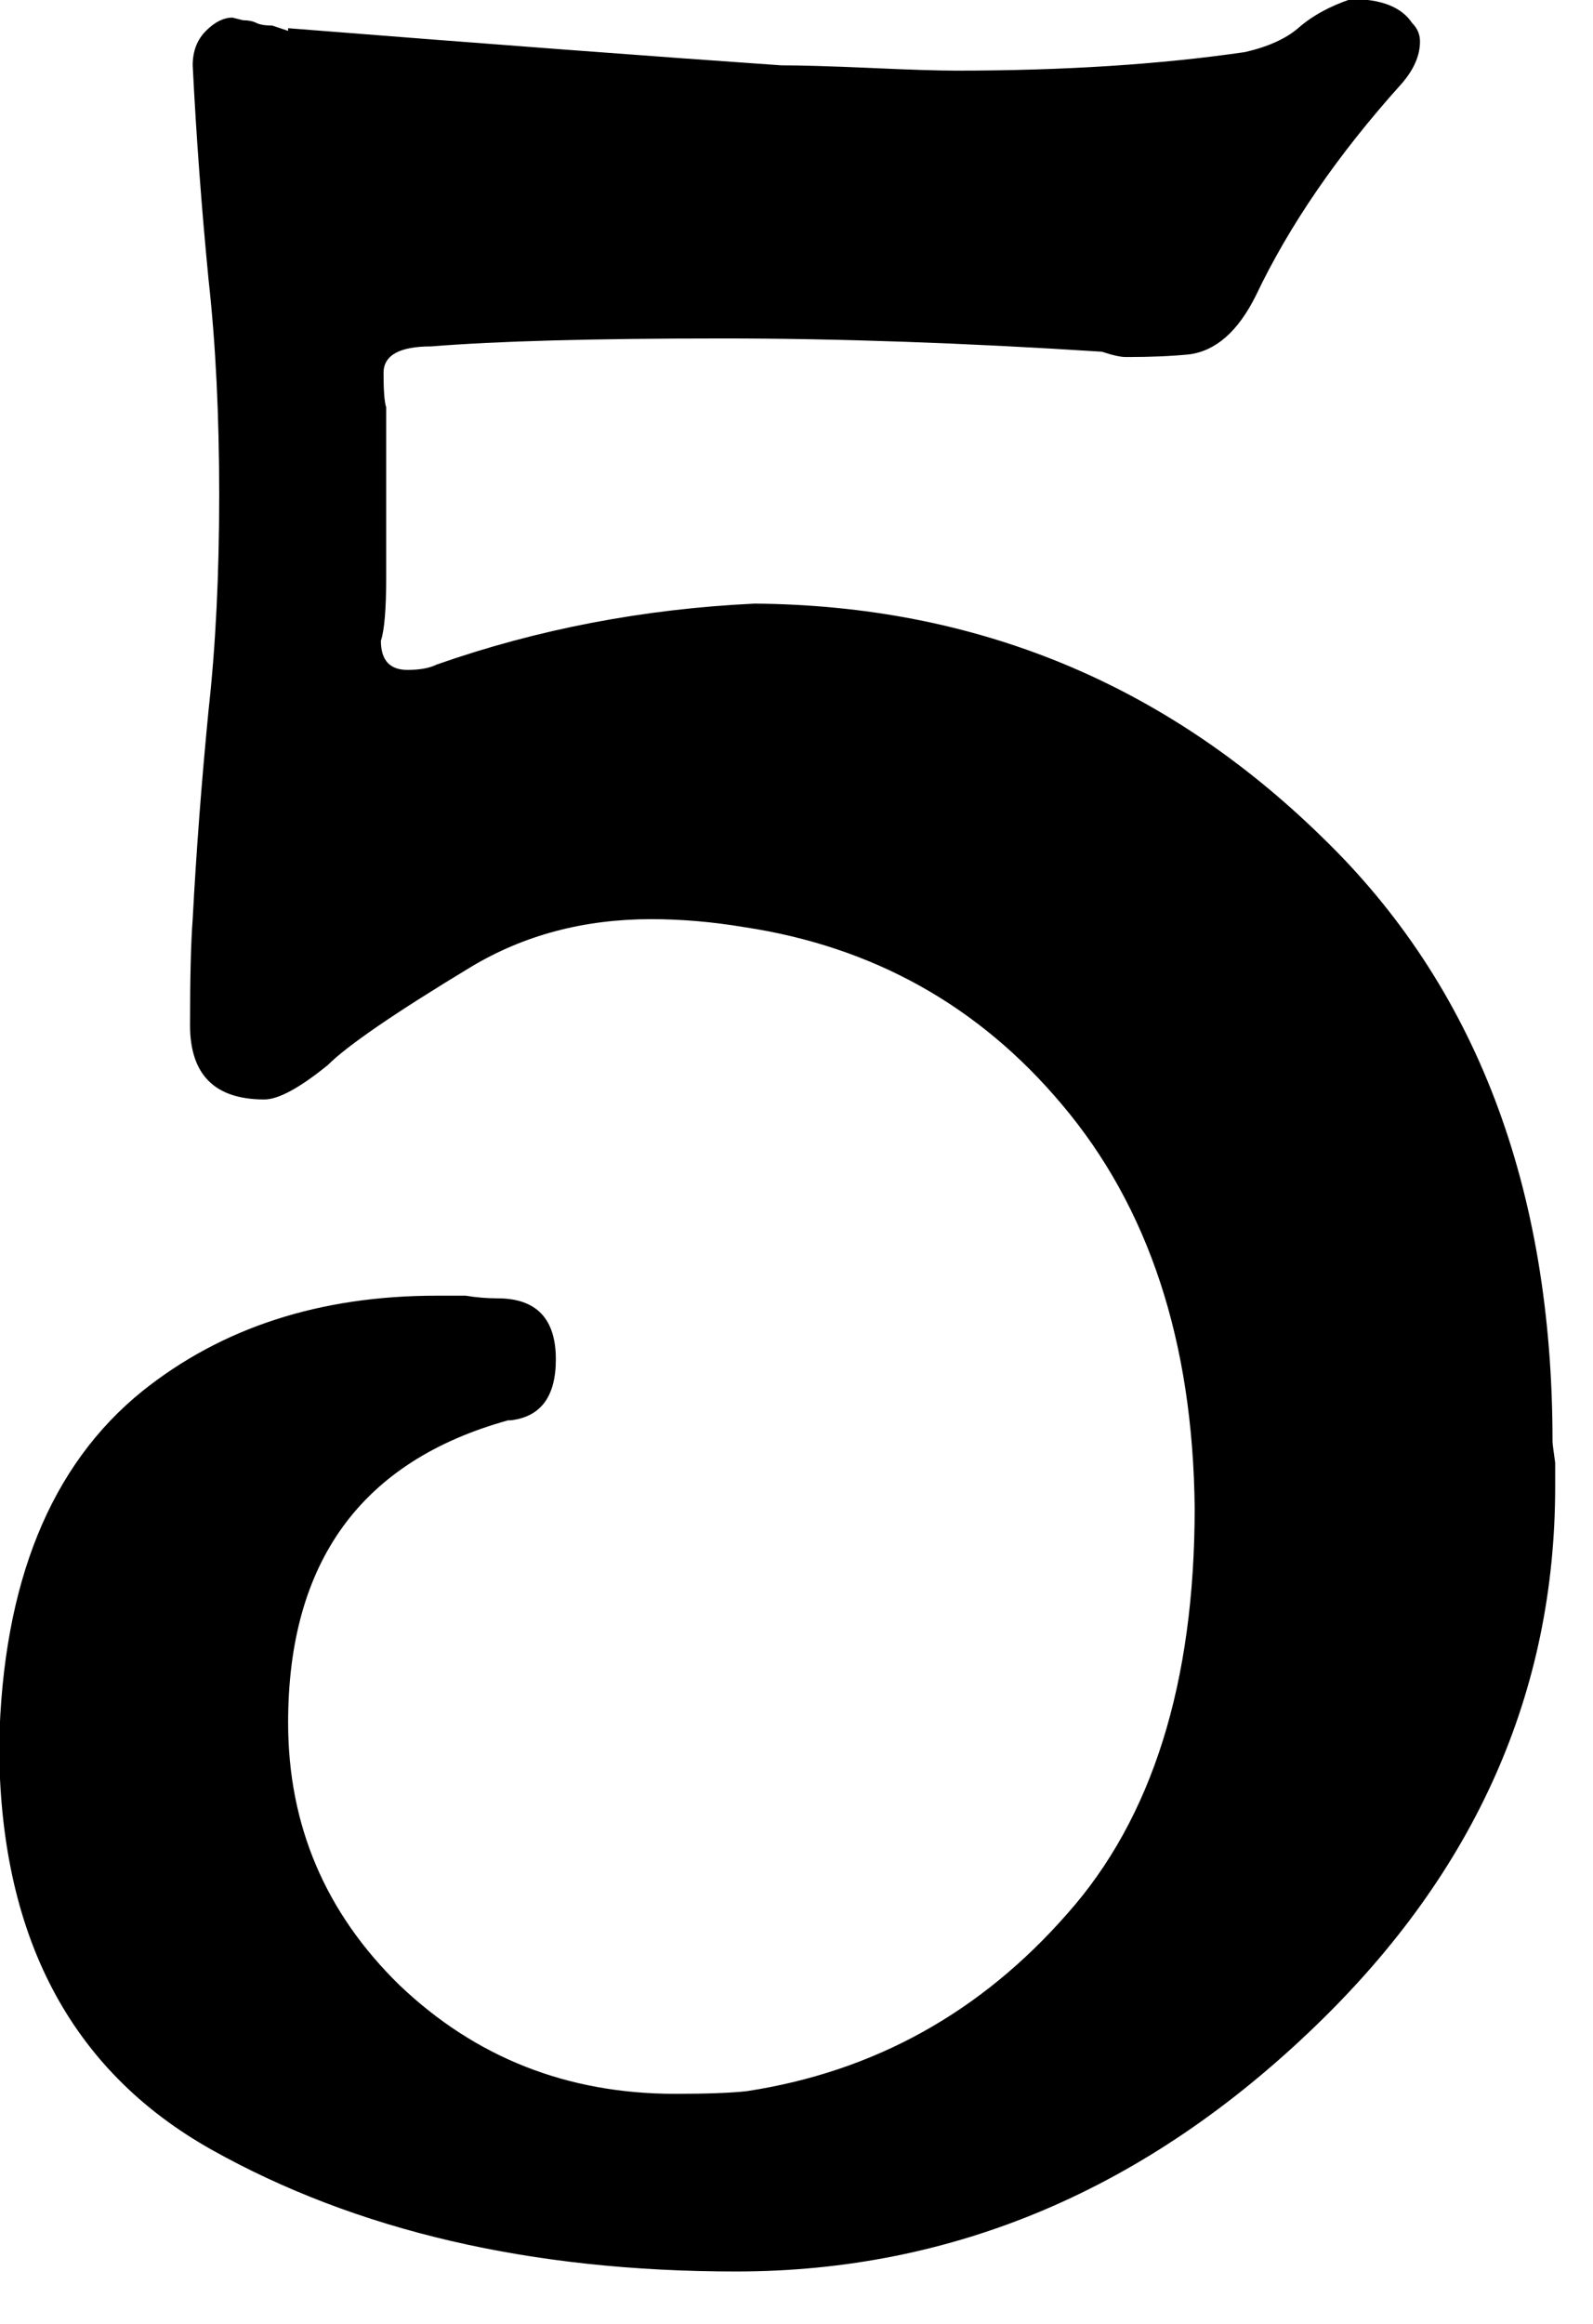 <?xml version="1.0" encoding="UTF-8" standalone="no"?>
<!DOCTYPE svg PUBLIC "-//W3C//DTD SVG 1.1//EN" "http://www.w3.org/Graphics/SVG/1.1/DTD/svg11.dtd">
<svg width="100%" height="100%" viewBox="0 0 24 35" version="1.1" xmlns="http://www.w3.org/2000/svg" xmlns:xlink="http://www.w3.org/1999/xlink" xml:space="preserve" style="fill-rule:evenodd;clip-rule:evenodd;stroke-linejoin:round;stroke-miterlimit:1.414;">
    <g transform="matrix(1,0,0,1,-423.004,-400.2)">
        <g transform="matrix(0.832,0,0,0.832,141.527,95.201)">
            <path d="M343.243,367.048C343.115,367.048 343.019,367.032 342.955,367C342.891,366.968 342.811,366.952 342.715,366.952L342.523,366.904C342.363,366.904 342.203,366.984 342.043,367.144C341.883,367.304 341.803,367.512 341.803,367.768C341.867,369.048 341.963,370.344 342.091,371.656C342.219,372.808 342.283,374.104 342.283,375.544C342.283,376.984 342.219,378.28 342.091,379.432C341.963,380.744 341.867,382.008 341.803,383.224C341.771,383.64 341.755,384.28 341.755,385.144C341.755,386.04 342.203,386.488 343.099,386.488C343.355,386.488 343.739,386.28 344.251,385.864C344.603,385.512 345.467,384.92 346.843,384.088C347.803,383.512 348.891,383.224 350.107,383.224C350.651,383.224 351.211,383.272 351.787,383.368C354.123,383.72 356.043,384.792 357.547,386.584C359.115,388.44 359.915,390.872 359.947,393.88C359.947,397.048 359.179,399.496 357.643,401.224C356.075,403.016 354.139,404.088 351.835,404.44C351.547,404.472 351.115,404.488 350.539,404.488C348.587,404.488 346.923,403.832 345.547,402.52C344.203,401.208 343.531,399.624 343.531,397.768C343.531,394.856 344.859,393.032 347.515,392.296L347.563,392.296C348.107,392.232 348.379,391.864 348.379,391.192C348.379,390.456 348.027,390.088 347.323,390.088C347.131,390.088 346.939,390.072 346.747,390.04C346.427,390.04 346.251,390.04 346.219,390.04C344.107,390.04 342.331,390.616 340.891,391.768C339.227,393.112 338.363,395.24 338.299,398.152C338.299,401.608 339.579,404.056 342.139,405.496C344.763,406.968 347.931,407.704 351.643,407.704C355.579,407.704 359.083,406.216 362.155,403.24C365.035,400.456 366.475,397.208 366.475,393.496C366.475,393.432 366.475,393.288 366.475,393.064C366.443,392.84 366.427,392.712 366.427,392.68C366.427,388.072 365.035,384.424 362.251,381.736C359.403,378.952 355.979,377.544 351.979,377.512C349.963,377.608 348.043,377.976 346.219,378.616C346.091,378.68 345.915,378.712 345.691,378.712C345.371,378.712 345.211,378.536 345.211,378.184C345.275,377.992 345.307,377.608 345.307,377.032L345.307,375.832L345.307,374.968L345.307,373.96C345.275,373.864 345.259,373.656 345.259,373.336C345.259,373.016 345.547,372.856 346.123,372.856C347.307,372.76 349.067,372.712 351.403,372.712C353.483,372.712 355.771,372.792 358.267,372.952C358.459,373.016 358.603,373.048 358.699,373.048L358.747,373.048C359.163,373.048 359.531,373.032 359.851,373C360.331,372.936 360.731,372.584 361.051,371.944C361.659,370.664 362.539,369.384 363.691,368.104C363.915,367.848 364.027,367.592 364.027,367.336C364.027,367.208 363.979,367.096 363.883,367C363.691,366.712 363.323,366.568 362.779,366.568C362.395,366.696 362.075,366.872 361.819,367.096C361.595,367.288 361.275,367.432 360.859,367.528C359.323,367.752 357.579,367.864 355.627,367.864C355.307,367.864 354.795,367.848 354.091,367.816C353.355,367.784 352.811,367.768 352.459,367.768C350.155,367.608 347.179,367.384 343.531,367.096C343.531,367.096 343.531,367.112 343.531,367.144L343.243,367.048Z" style="fill-rule:nonzero;"/>
        </g>
    </g>
</svg>
